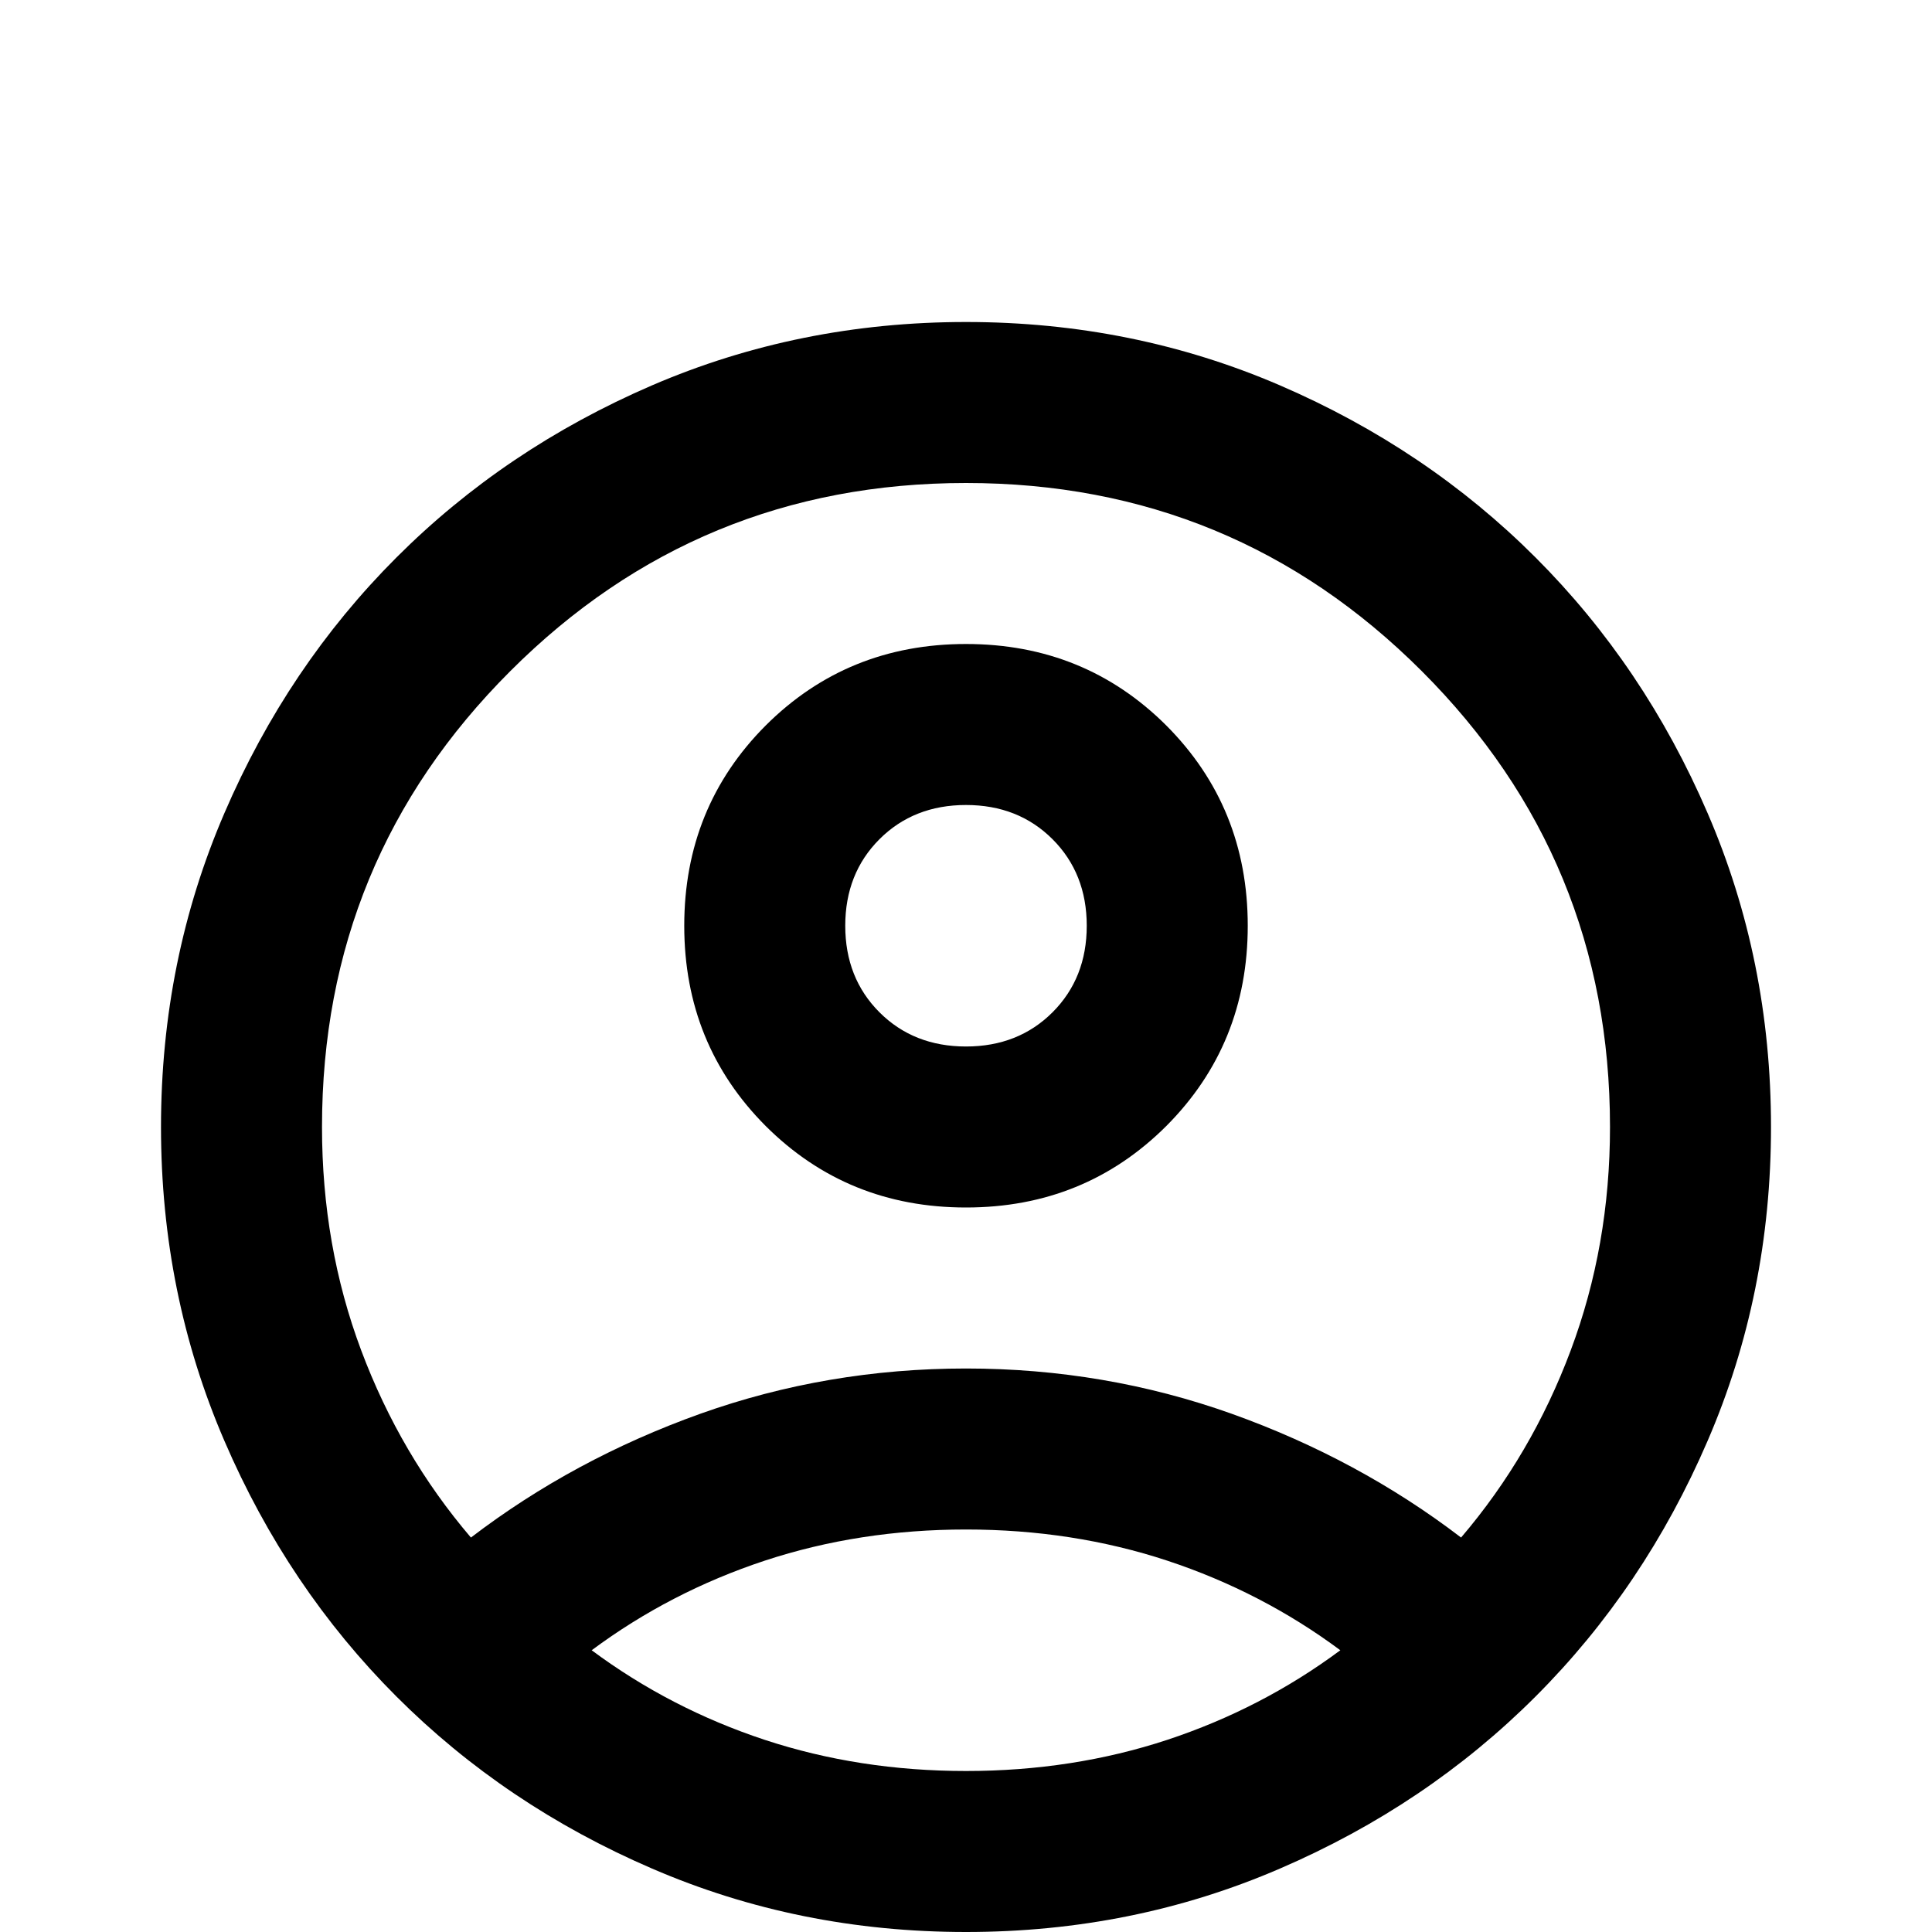 <svg width="24" height="24" viewBox="0 0 24 24" fill="currentColor" xmlns="http://www.w3.org/2000/svg">
<path d="M5.85 19.1C6.7 18.45 7.65 17.938 8.7 17.562C9.75 17.188 10.85 17 12 17C13.15 17 14.25 17.188 15.3 17.562C16.35 17.938 17.3 18.45 18.15 19.1C18.733 18.417 19.188 17.642 19.512 16.775C19.837 15.908 20 14.983 20 14C20 11.783 19.221 9.896 17.663 8.338C16.104 6.779 14.217 6 12 6C9.783 6 7.896 6.779 6.338 8.338C4.779 9.896 4 11.783 4 14C4 14.983 4.162 15.908 4.487 16.775C4.812 17.642 5.267 18.417 5.85 19.1ZM12 15C11.017 15 10.188 14.662 9.512 13.988C8.838 13.312 8.5 12.483 8.5 11.5C8.5 10.517 8.838 9.688 9.512 9.012C10.188 8.338 11.017 8 12 8C12.983 8 13.812 8.338 14.488 9.012C15.162 9.688 15.5 10.517 15.5 11.5C15.5 12.483 15.162 13.312 14.488 13.988C13.812 14.662 12.983 15 12 15ZM12 24C10.617 24 9.317 23.738 8.1 23.212C6.883 22.688 5.825 21.975 4.925 21.075C4.025 20.175 3.312 19.117 2.788 17.9C2.263 16.683 2 15.383 2 14C2 12.617 2.263 11.317 2.788 10.1C3.312 8.883 4.025 7.825 4.925 6.925C5.825 6.025 6.883 5.312 8.1 4.787C9.317 4.263 10.617 4 12 4C13.383 4 14.683 4.263 15.9 4.787C17.117 5.312 18.175 6.025 19.075 6.925C19.975 7.825 20.688 8.883 21.212 10.1C21.738 11.317 22 12.617 22 14C22 15.383 21.738 16.683 21.212 17.9C20.688 19.117 19.975 20.175 19.075 21.075C18.175 21.975 17.117 22.688 15.9 23.212C14.683 23.738 13.383 24 12 24ZM12 22C12.883 22 13.717 21.871 14.5 21.613C15.283 21.354 16 20.983 16.65 20.5C16 20.017 15.283 19.646 14.5 19.387C13.717 19.129 12.883 19 12 19C11.117 19 10.283 19.129 9.5 19.387C8.717 19.646 8 20.017 7.35 20.5C8 20.983 8.717 21.354 9.5 21.613C10.283 21.871 11.117 22 12 22ZM12 13C12.433 13 12.792 12.858 13.075 12.575C13.358 12.292 13.5 11.933 13.5 11.5C13.5 11.067 13.358 10.708 13.075 10.425C12.792 10.142 12.433 10 12 10C11.567 10 11.208 10.142 10.925 10.425C10.642 10.708 10.5 11.067 10.5 11.5C10.5 11.933 10.642 12.292 10.925 12.575C11.208 12.858 11.567 13 12 13Z"/>
</svg>
